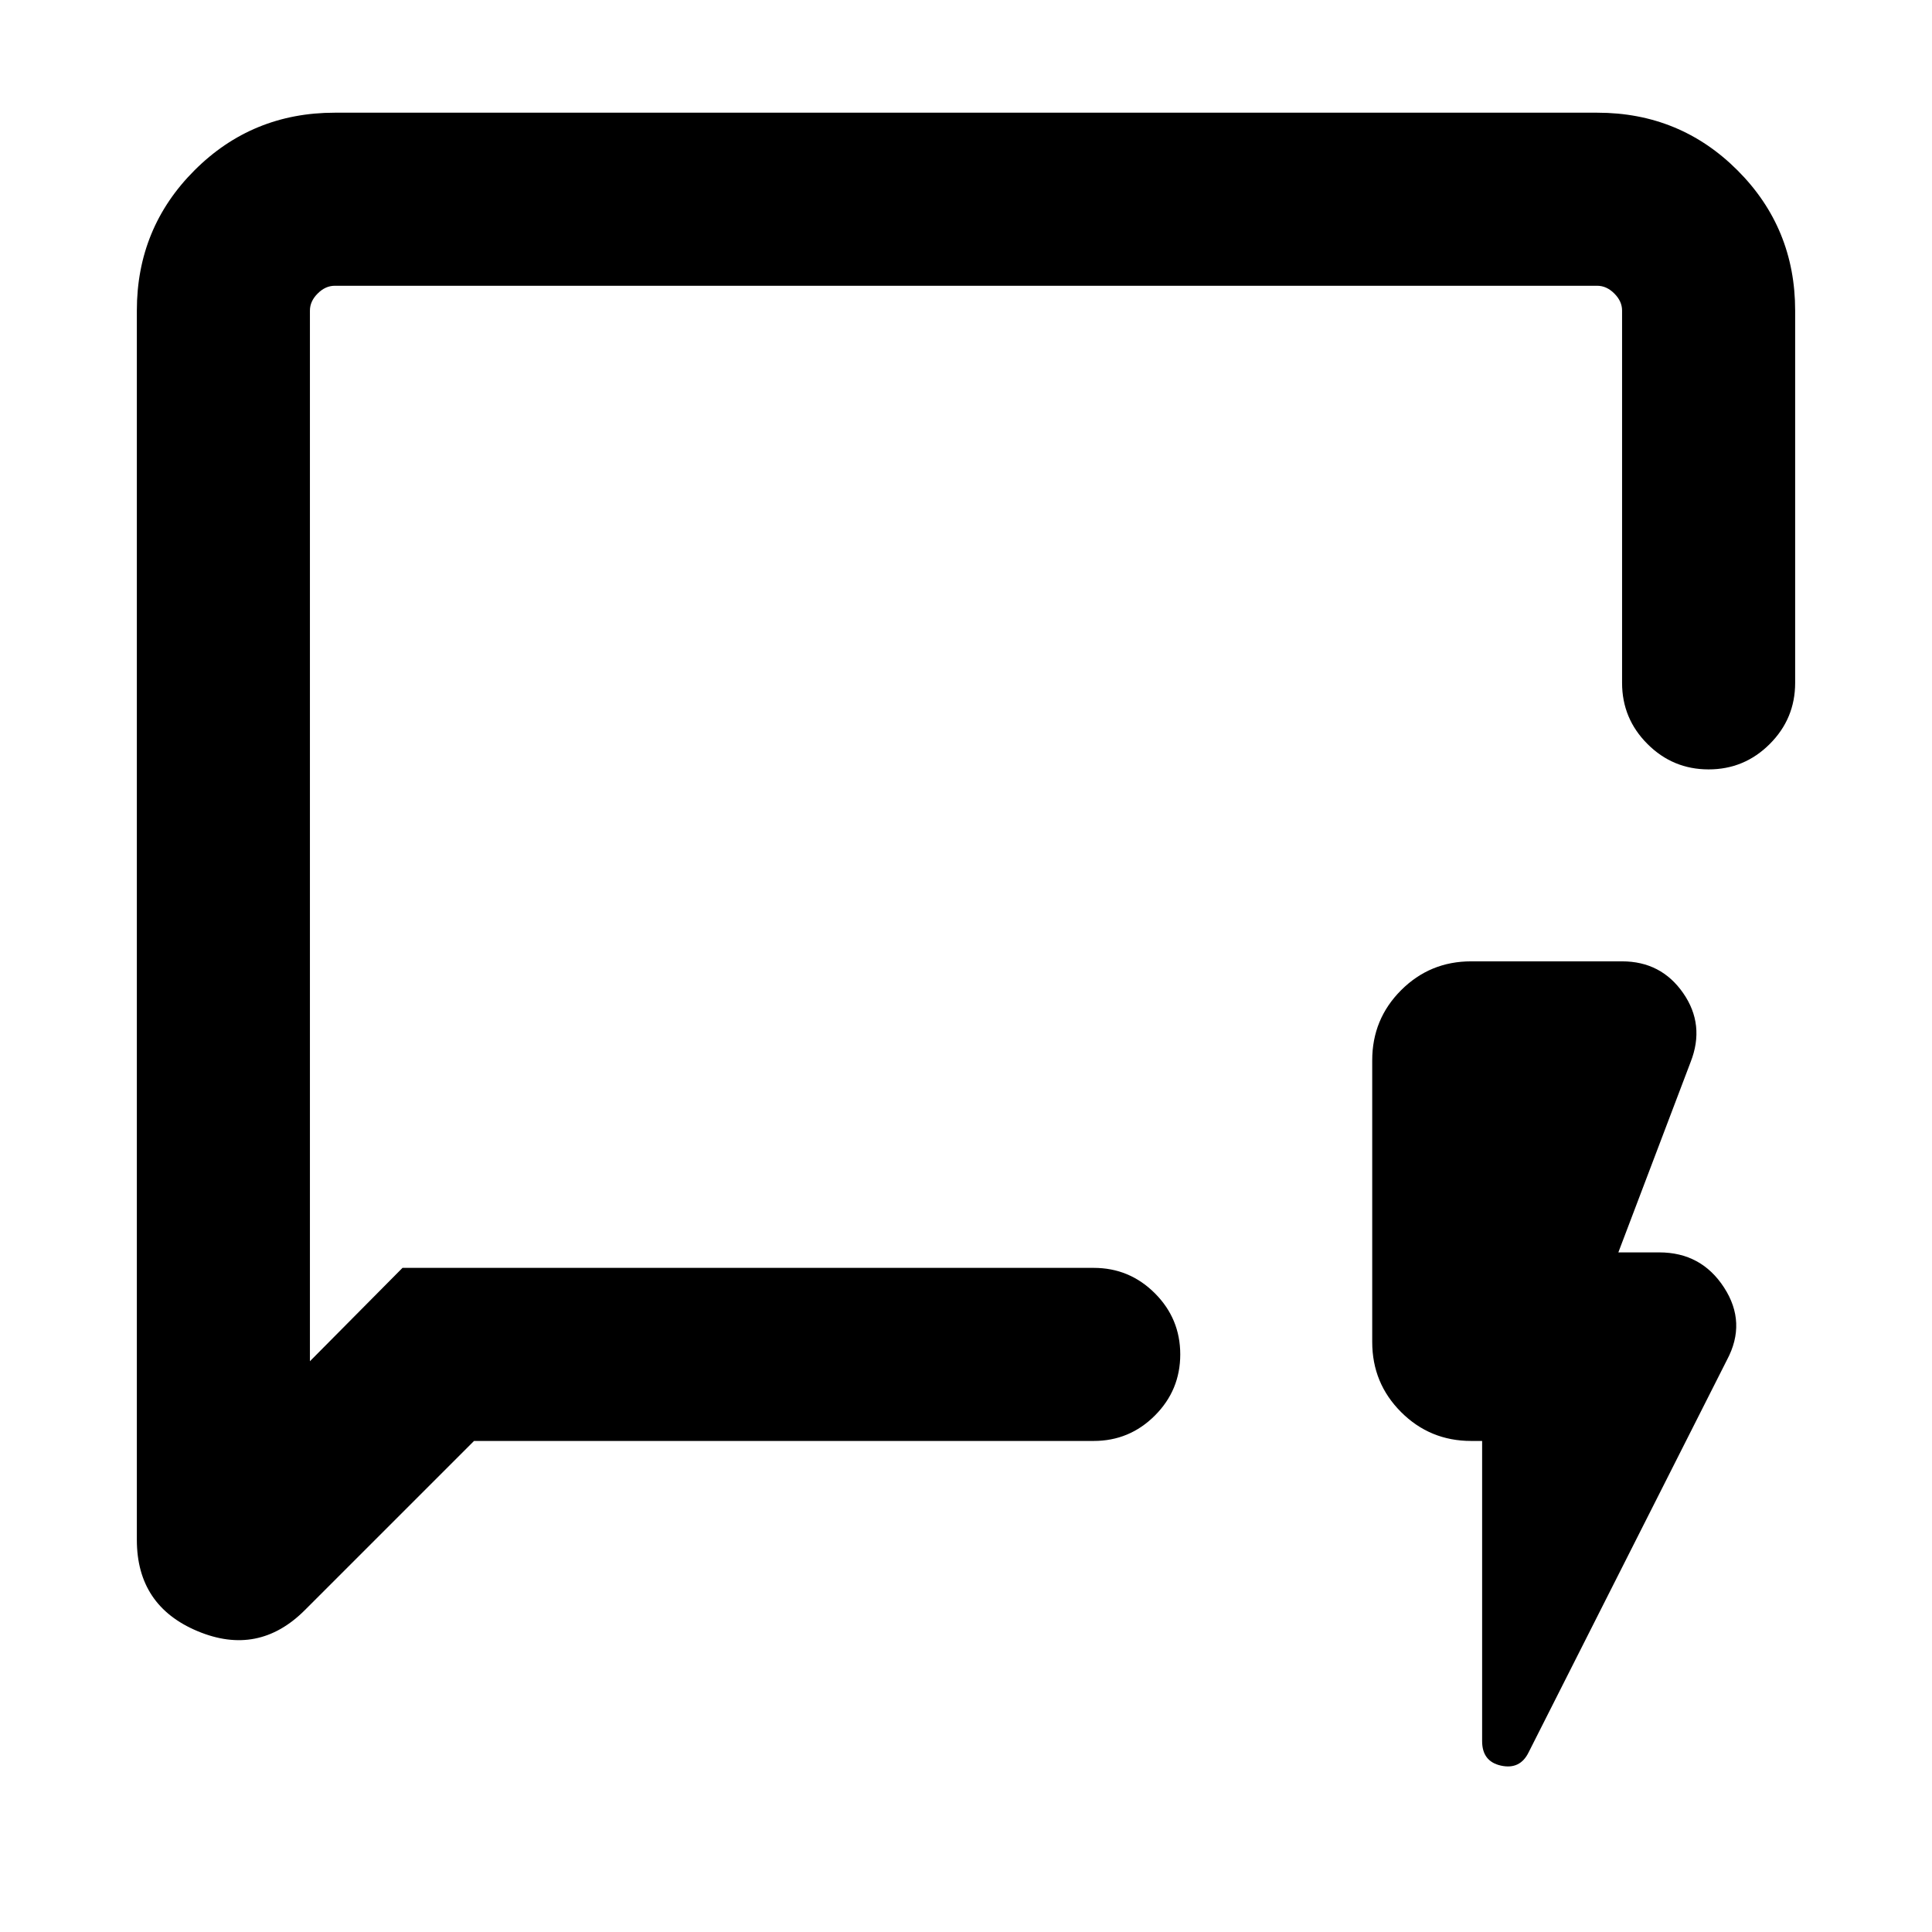 <svg xmlns="http://www.w3.org/2000/svg" height="24" viewBox="0 -960 960 960" width="24"><path d="m235.54-244-84.08 84.07q-23.07 23.08-53.27 10.45Q68-162.1 68-194.85v-610.84q0-41.03 28.64-69.67T166.31-904h627.38q41.03 0 69.67 28.64T892-805.69v185q0 17.77-12.62 30.38-12.61 12.62-30.38 12.62t-30.38-12.62Q806-602.92 806-620.69v-185q0-4.62-3.85-8.46-3.84-3.85-8.46-3.85H166.31q-4.62 0-8.46 3.85-3.85 3.84-3.85 8.46v522.08L200-330h343.46q17.77 0 30.39 12.62 12.61 12.61 12.61 30.38t-12.61 30.38Q561.23-244 543.46-244H235.54Zm500.92 0H731q-20.46 0-34.81-14.35-14.34-14.34-14.34-34.81v-139.99q0-20.46 14.34-34.81 14.35-14.35 34.81-14.35h75q19.41 0 30.36 15.77t3.71 34.23l-35.92 94.62h20.31q20.91 0 32.22 17.46 11.32 17.46 1.47 35.92L759.54-89.23q-4.23 8.61-13.66 6.57-9.42-2.05-9.42-12.19V-244ZM154-330v27.69V-818v488Z"/></svg>